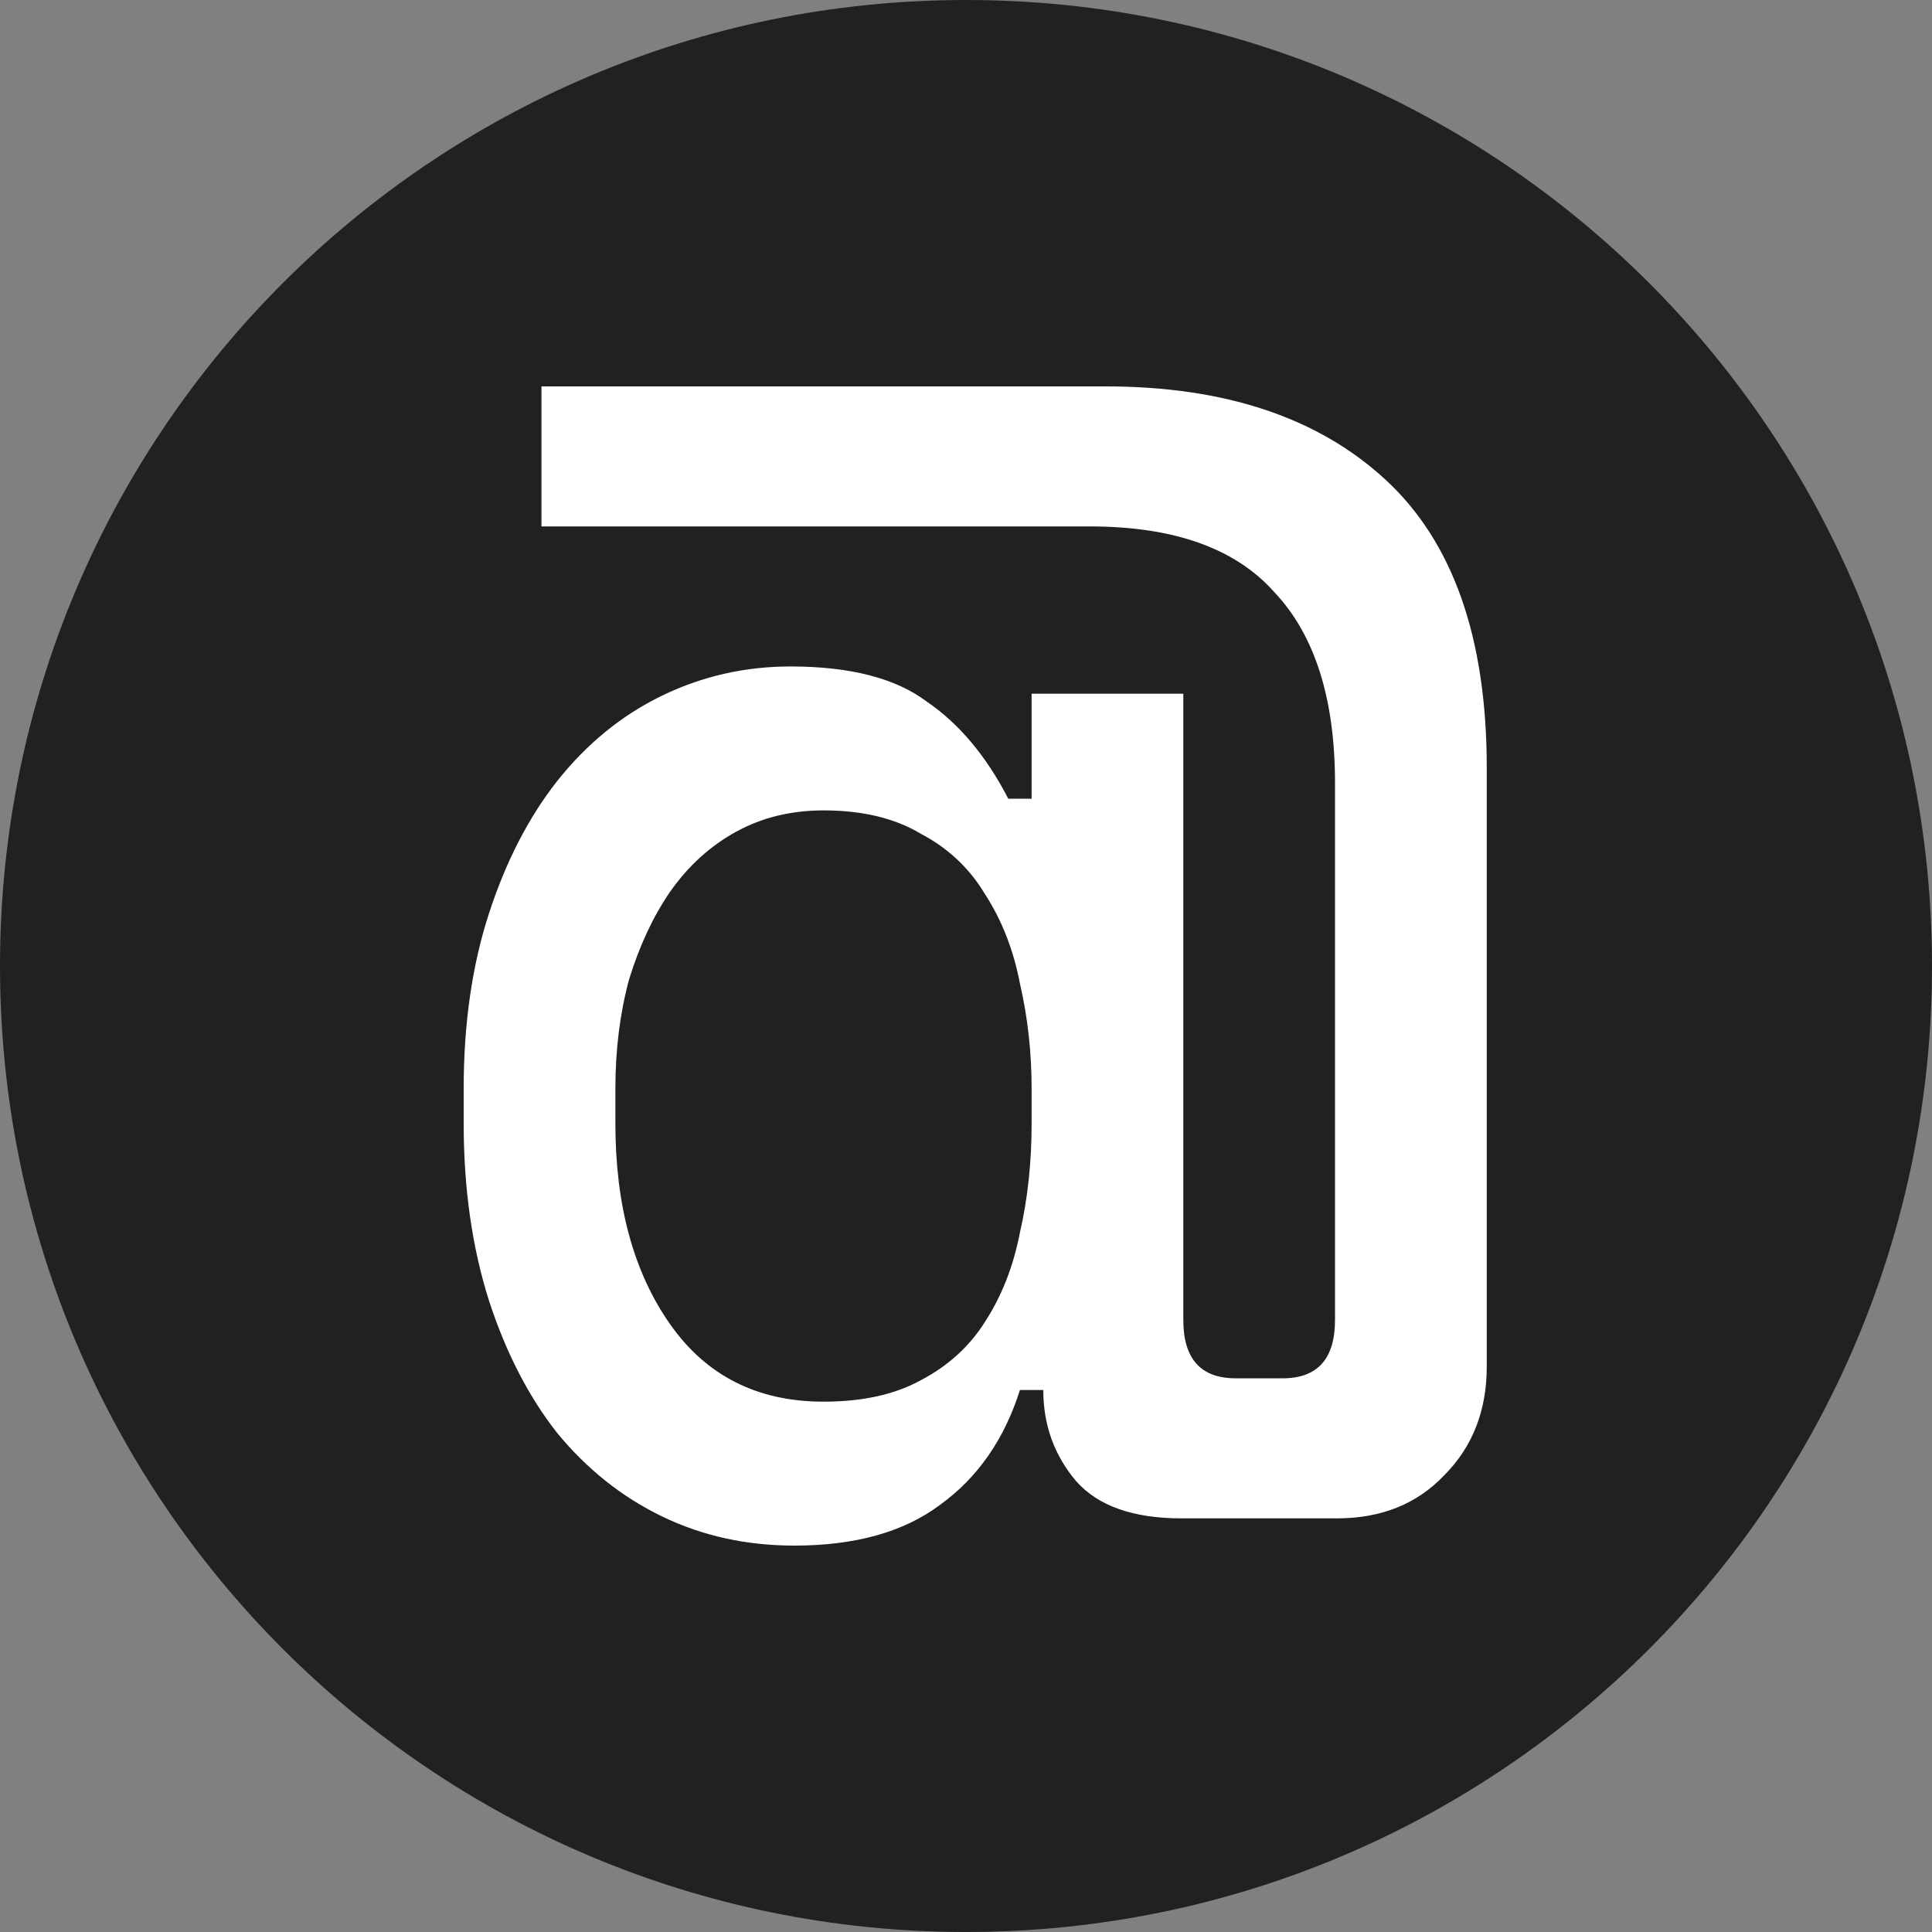<svg width="50" height="50" viewBox="0 0 50 50" fill="none" xmlns="http://www.w3.org/2000/svg">
<rect x="0" y="0" width="50" height="50" fill="#808080" stroke="none"/>
<path d="M25 50C38.807 50 50 38.807 50 25C50 11.193 38.807 0 25 0C11.193 0 0 11.193 0 25C0 38.807 11.193 50 25 50Z" fill="#212121"/>
<path d="M14.013 13.624V10H28.611C31.698 10 34.114 10.805 35.859 12.416C37.604 14.027 38.477 16.51 38.477 19.866V35.369C38.477 36.51 38.107 37.45 37.369 38.188C36.664 38.926 35.742 39.295 34.601 39.295H30.574C29.332 39.295 28.426 38.977 27.856 38.339C27.285 37.668 27 36.879 27 35.973H26.396C25.993 37.248 25.305 38.238 24.332 38.943C23.393 39.648 22.134 40 20.557 40C19.315 40 18.174 39.748 17.134 39.245C16.094 38.742 15.188 38.02 14.416 37.081C13.678 36.141 13.091 35 12.654 33.658C12.218 32.282 12 30.755 12 29.077V28.171C12 26.493 12.218 24.983 12.654 23.641C13.091 22.299 13.678 21.158 14.416 20.218C15.188 19.245 16.094 18.507 17.134 18.003C18.174 17.5 19.282 17.248 20.456 17.248C22 17.248 23.174 17.55 23.98 18.154C24.819 18.725 25.523 19.564 26.094 20.671H26.698V17.953H30.624V34.161C30.624 35.168 31.077 35.671 31.983 35.671H33.191C34.097 35.671 34.55 35.168 34.55 34.161V20.268C34.55 18.087 34.03 16.443 32.99 15.336C31.983 14.195 30.389 13.624 28.208 13.624H14.013ZM21.312 36.275C22.319 36.275 23.158 36.091 23.829 35.721C24.534 35.352 25.087 34.849 25.49 34.211C25.926 33.54 26.228 32.769 26.396 31.896C26.597 31.023 26.698 30.084 26.698 29.077V28.171C26.698 27.232 26.597 26.326 26.396 25.453C26.228 24.581 25.926 23.809 25.49 23.138C25.087 22.466 24.534 21.946 23.829 21.577C23.158 21.174 22.319 20.973 21.312 20.973C20.473 20.973 19.718 21.158 19.047 21.527C18.376 21.896 17.805 22.416 17.336 23.087C16.899 23.725 16.547 24.48 16.279 25.352C16.044 26.225 15.926 27.164 15.926 28.171V29.077C15.926 31.191 16.396 32.919 17.336 34.262C18.275 35.604 19.601 36.275 21.312 36.275Z" fill="white"/>
</svg>
